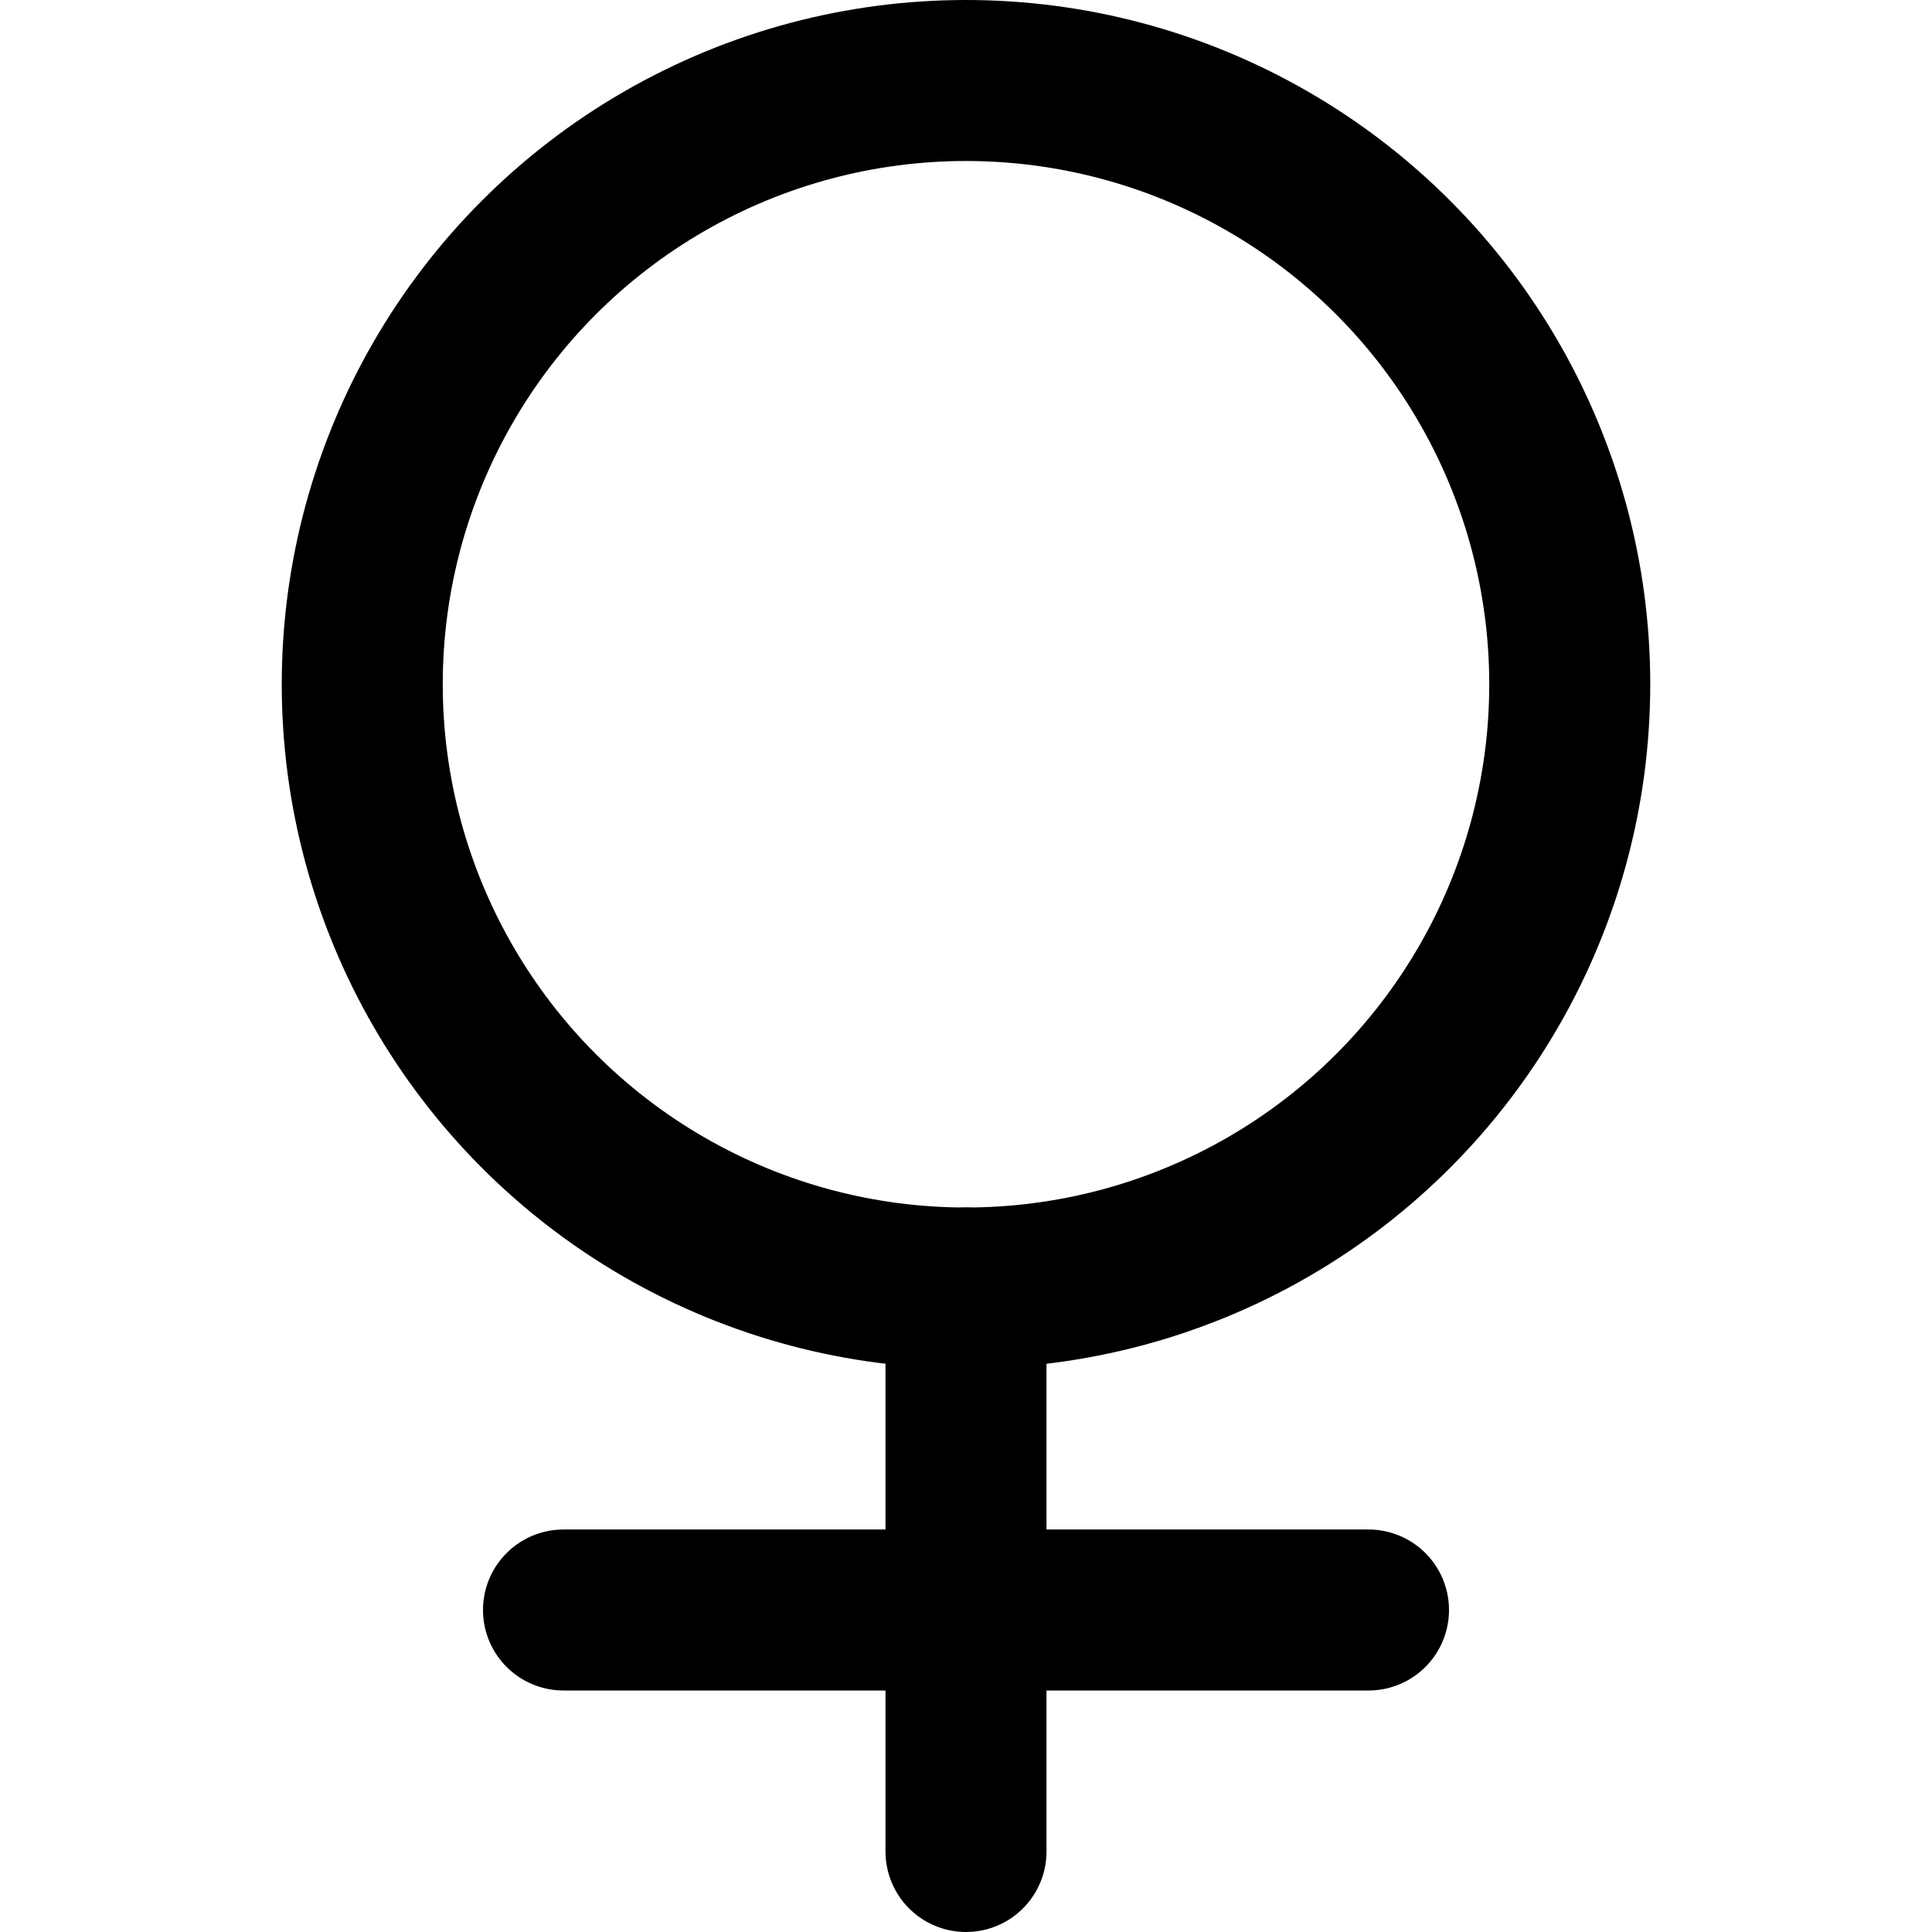 <?xml version="1.0" encoding="UTF-8"?>
<svg width="48px" height="48px" viewBox="0 0 48 48" version="1.1" xmlns="http://www.w3.org/2000/svg" xmlns:xlink="http://www.w3.org/1999/xlink">
    <!-- Generator: Sketch 50.2 (55047) - http://www.bohemiancoding.com/sketch -->
    <title>others/male</title>
    <desc>Created with Sketch.</desc>
    <defs></defs>
    <g id="others/male" stroke="none" stroke-width="1" fill="none" fill-rule="evenodd" stroke-linecap="round" stroke-linejoin="round">
        <circle class="fillColor" id="Oval" stroke="#000000" stroke-width="4" cx="24" cy="17" r="15"></circle>
        <path d="M14,40 L34,40" id="Path-328" stroke="#000000" stroke-width="4"></path>
        <path d="M24,32 L24,46" id="Path-329" stroke="#000000" stroke-width="4"></path>
    </g>
</svg>
